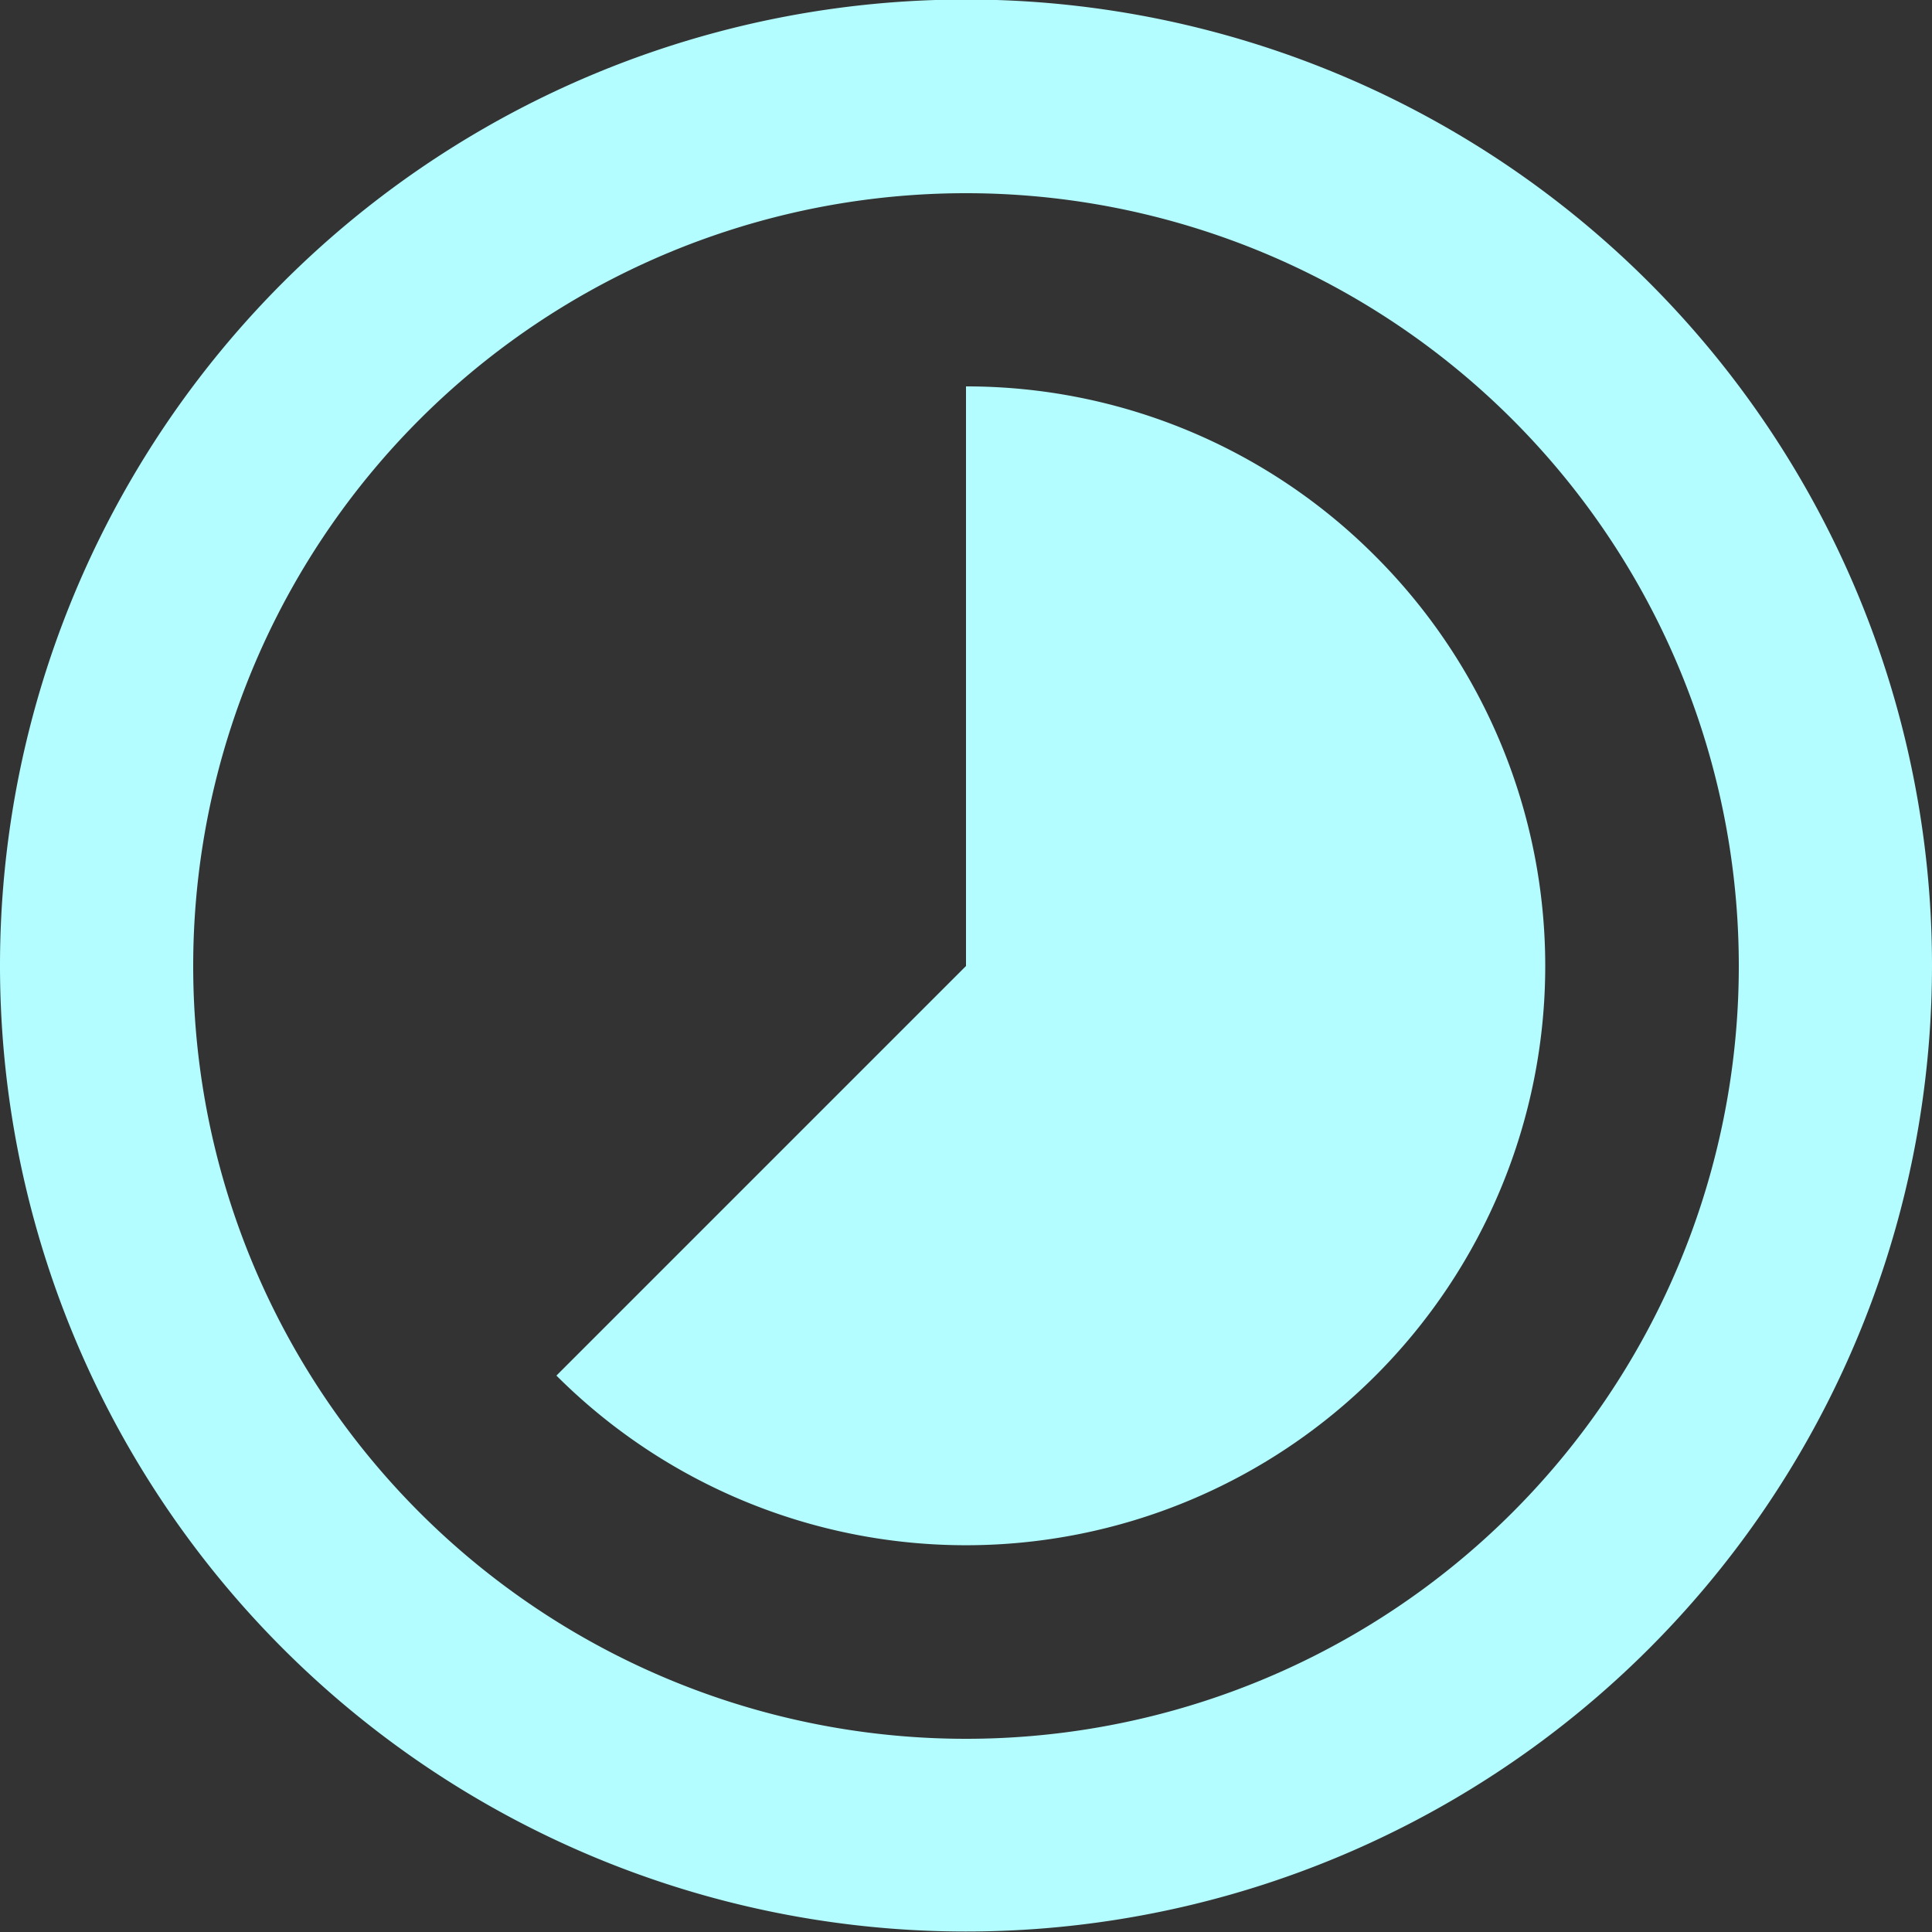<svg xmlns="http://www.w3.org/2000/svg" width="20" height="20" viewBox="0 0 20 20"><rect x="0" y="0" width="20" height="20" fill="#333333" stroke="none"/><path fill="#b3fcff" d="M14.24 5.76A5.97 5.97 0 0 0 10 4v6l-4.24 4.24a5.99 5.99 0 1 0 8.48-8.48zM20 10a10 10 0 1 1-20-.01A10 10 0 0 1 20 10zm-2 0a8 8 0 1 0-16 0 8 8 0 0 0 16 0z"/></svg>